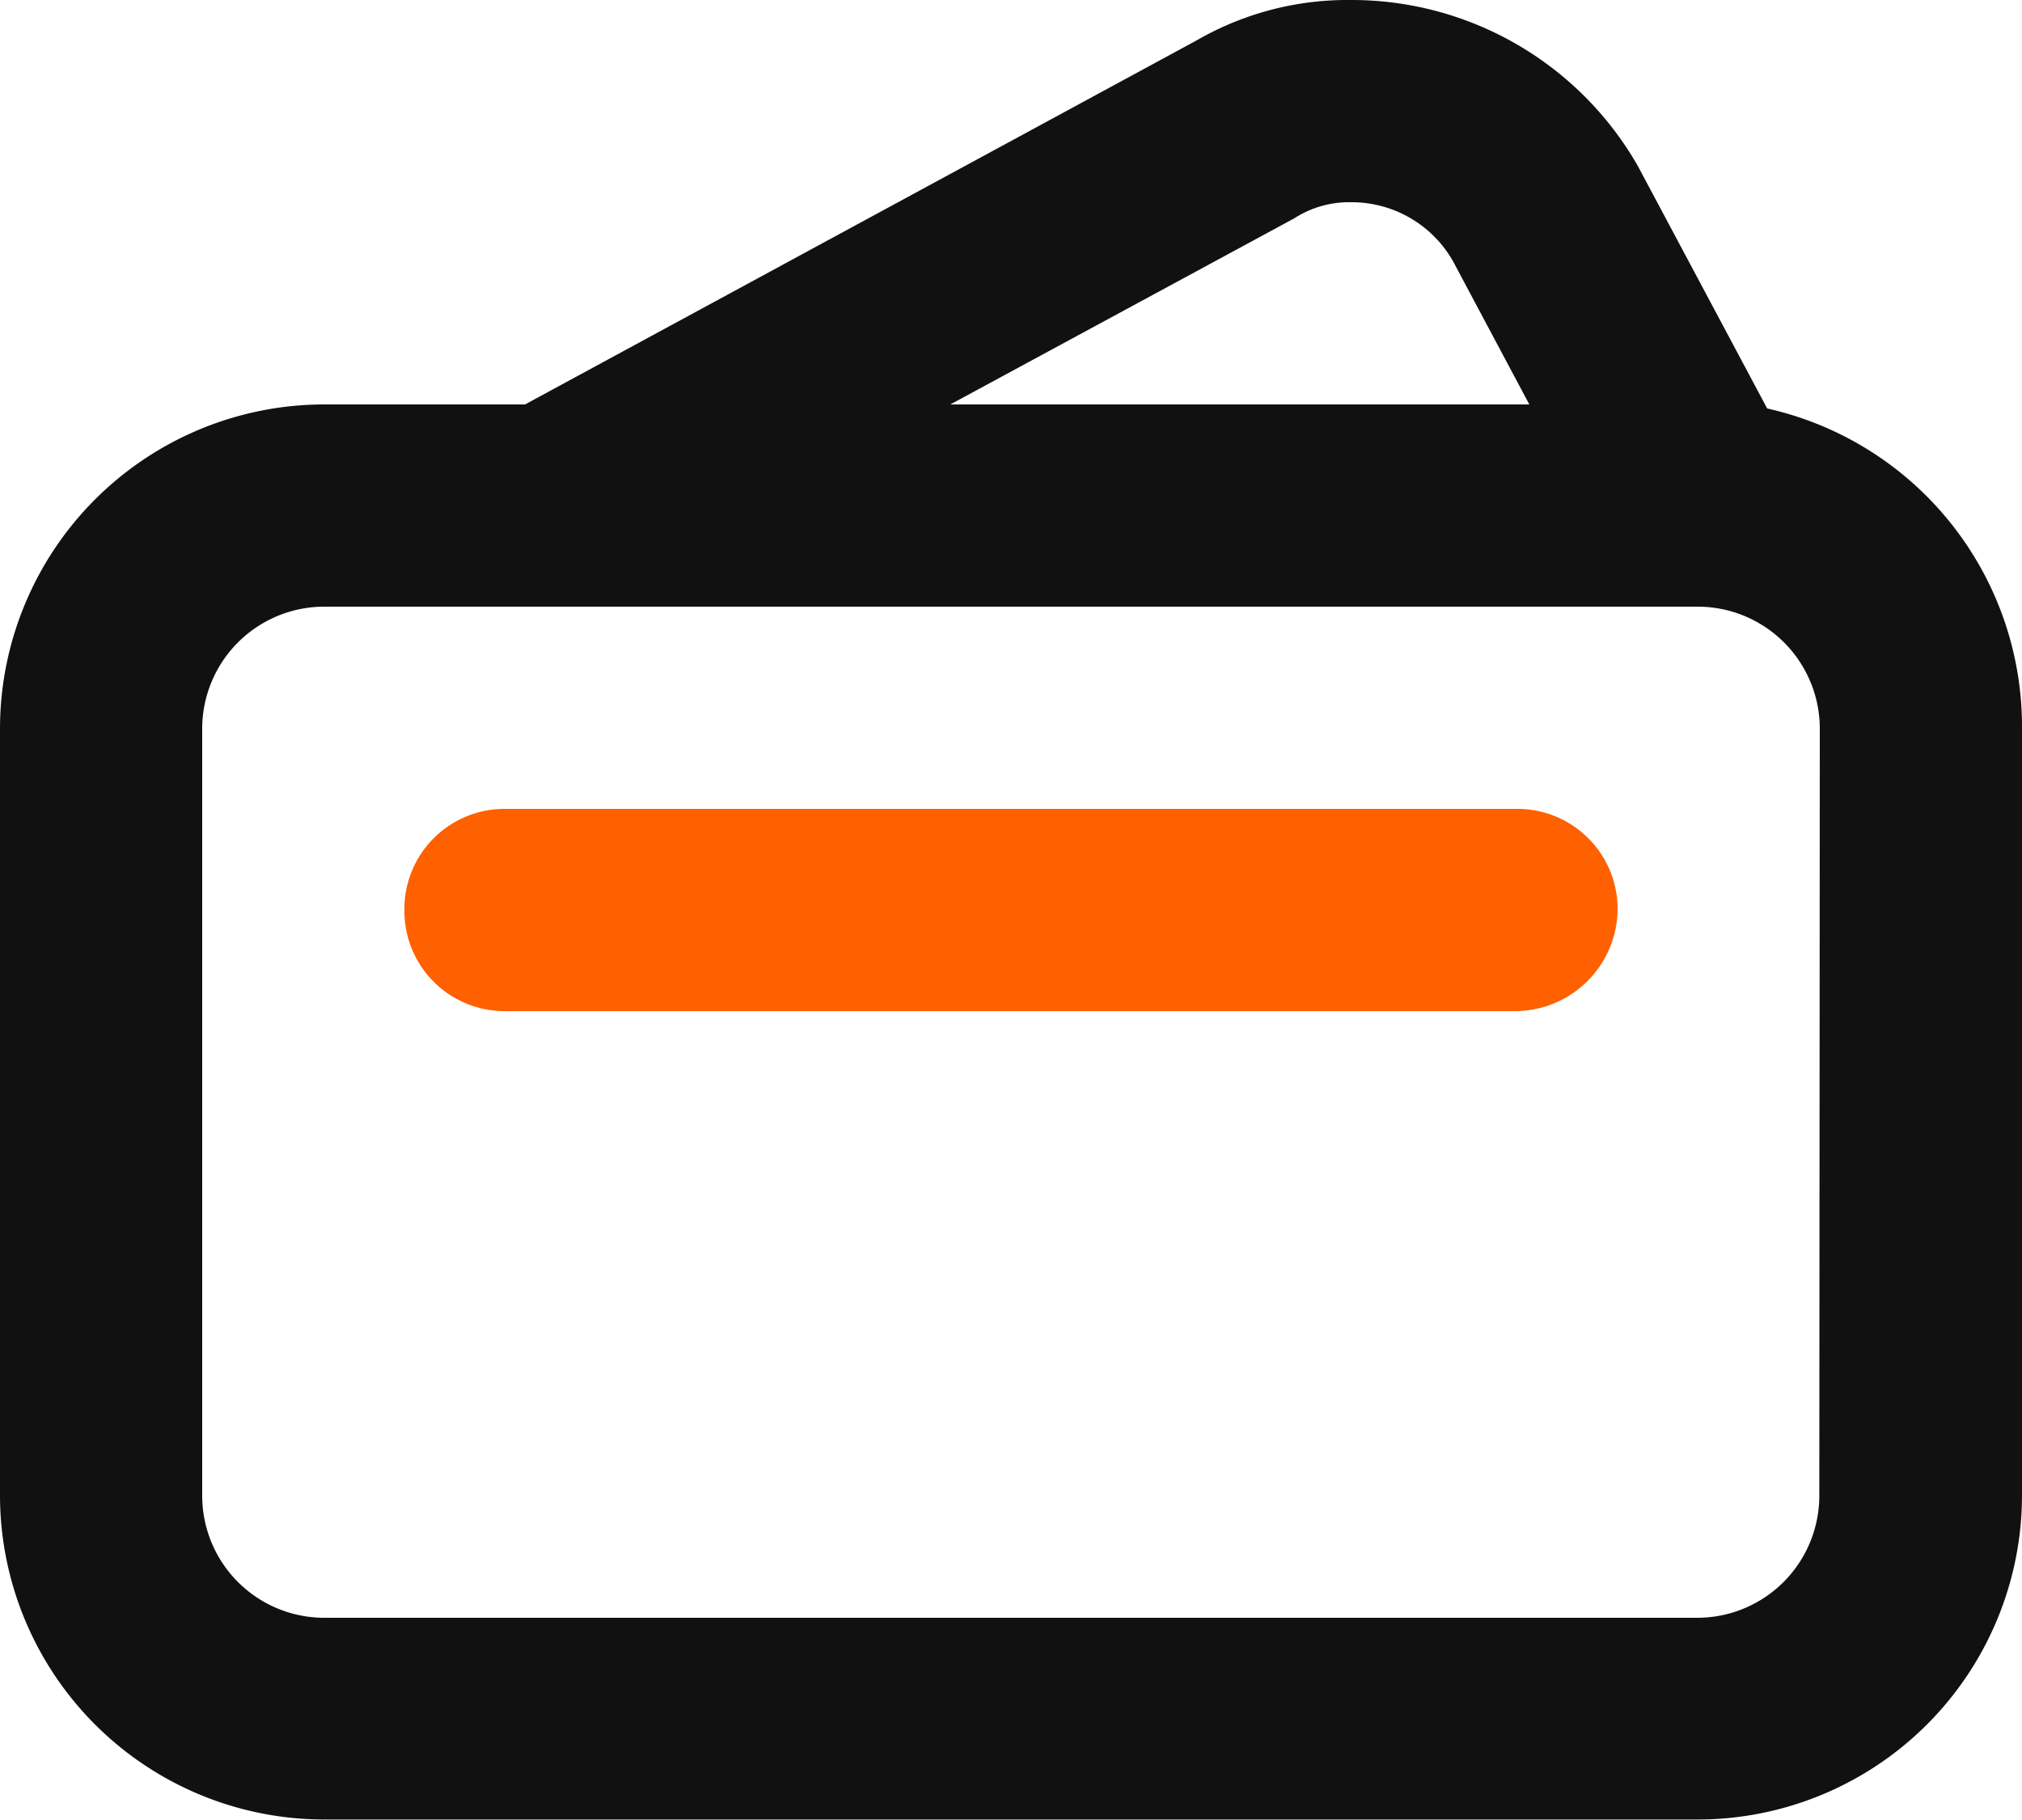 <svg id="Icon_Payment" xmlns="http://www.w3.org/2000/svg" width="16.56" height="14.904" viewBox="0 0 16.56 14.904">
  <g id="Group_197" data-name="Group 197">
    <path id="Path_20" data-name="Path 20" d="M14.473,3.345l-1.06-1.987A2.7,2.7,0,0,0,11.062,0,2.47,2.47,0,0,0,9.8.331l-5.5,2.981H2.65A2.657,2.657,0,0,0,0,5.962v6.293A2.657,2.657,0,0,0,2.65,14.9H13.91a2.657,2.657,0,0,0,2.65-2.65V5.962A2.669,2.669,0,0,0,14.473,3.345ZM10.6,1.788a.828.828,0,0,1,.464-.132.955.955,0,0,1,.861.53l.6,1.126H7.783ZM14.9,12.254a1,1,0,0,1-.994.994H2.65a1,1,0,0,1-.994-.994V5.962a1,1,0,0,1,.994-.994H13.91a1,1,0,0,1,.994.994Z" fill="#111"/>
    <path id="Path_21" data-name="Path 21" d="M19.108,21.656h-8.28A.82.82,0,0,1,10,20.828h0A.82.82,0,0,1,10.828,20h8.28a.82.82,0,0,1,.828.828h0A.841.841,0,0,1,19.108,21.656Z" transform="translate(-6.688 -13.376)" fill="#ff6000"/>
  </g>
</svg>
